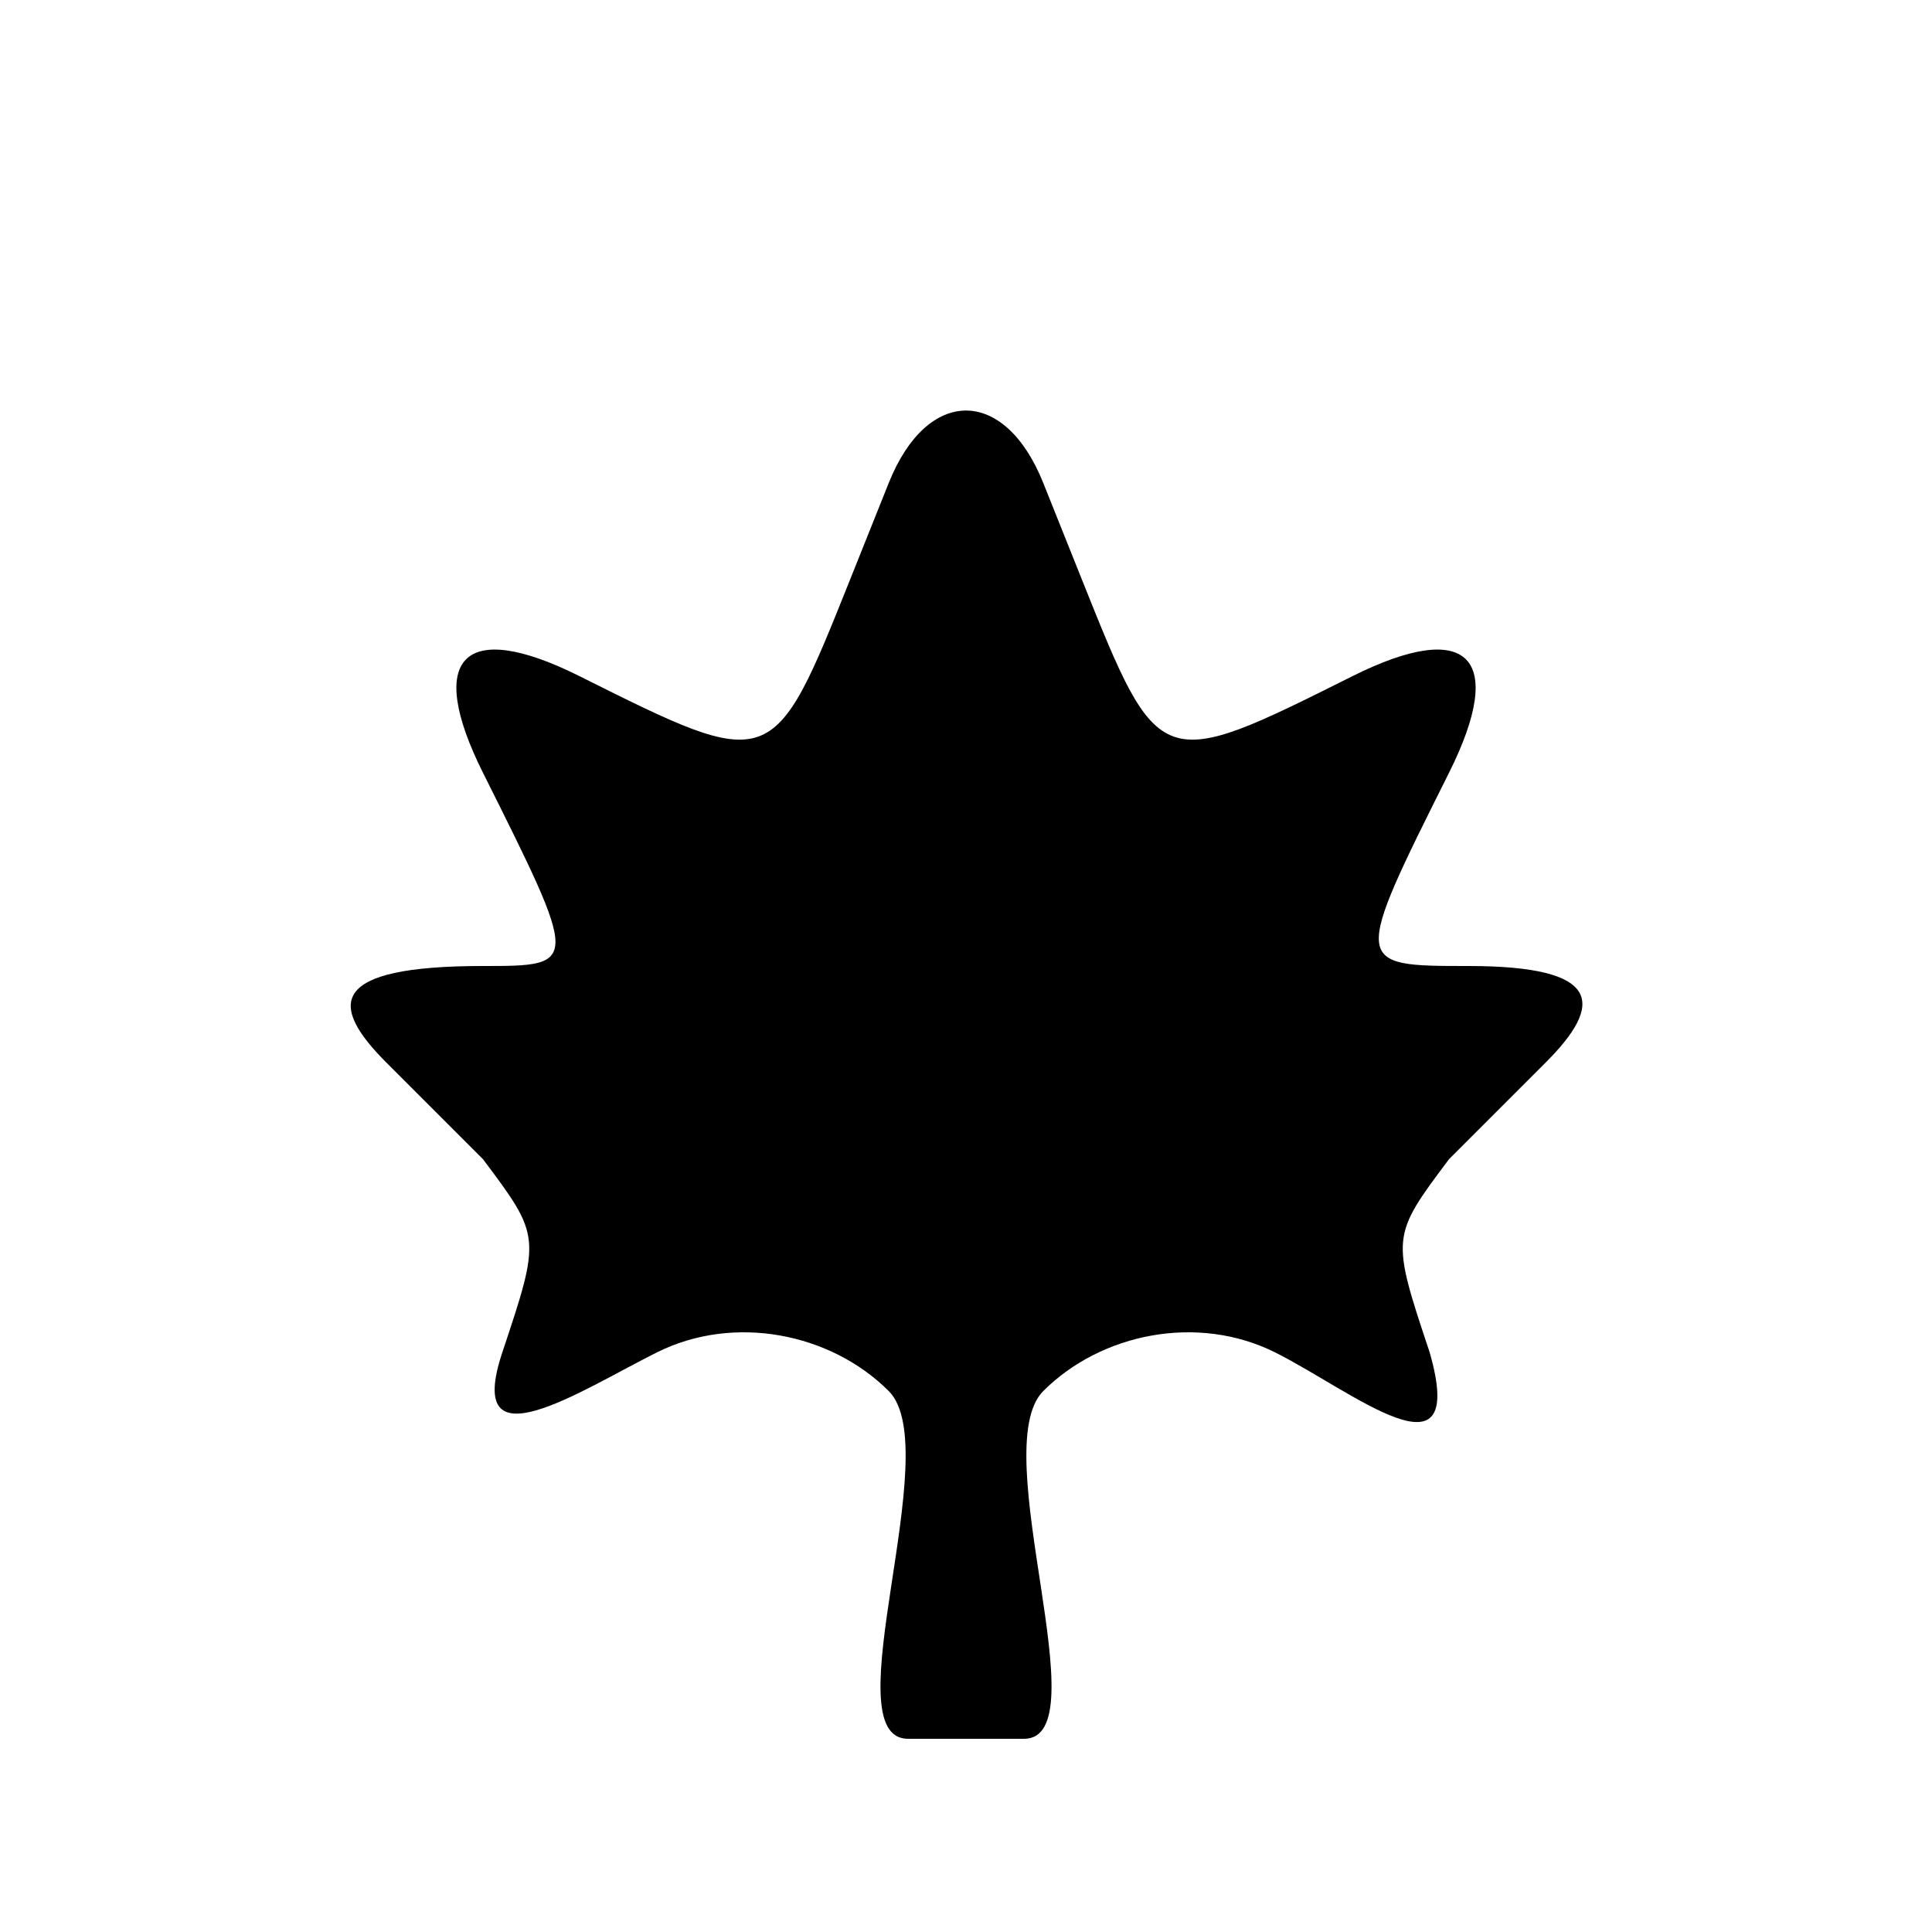 <svg version="1.1" xmlns="http://www.w3.org/2000/svg" viewBox="0 0 100 100"><path stroke="#000000" stroke-width="0" stroke-linejoin="round" stroke-linecap="round" fill="#000000" d="M 25 40 C 22 34 24 32 30 35 C 40 40 40 40 44 30 C 44 30 46 25 46 25 C 48 20 52 20 54 25 C 54 25 56 30 56 30 C 60 40 60 40 70 35 C 76 32 78 34 75 40 C 70 50 70 50 76 50 C 83 50 83 52 80 55 C 80 55 75 60 75 60 C 72 64 72 64 74 70 C 76 77 70 72 66 70 C 62 68 57 69 54 72 C 51 75 57 90 53 90 C 51 90 49 90 47 90 C 43 90 49 75 46 72 C 43 69 38 68 34 70 C 30 72 24 76 26 70 C 28 64 28 64 25 60 C 25 60 20 55 20 55 C 17 52 17 50 25 50 C 30 50 30 50 25 40 Z"></path></svg>